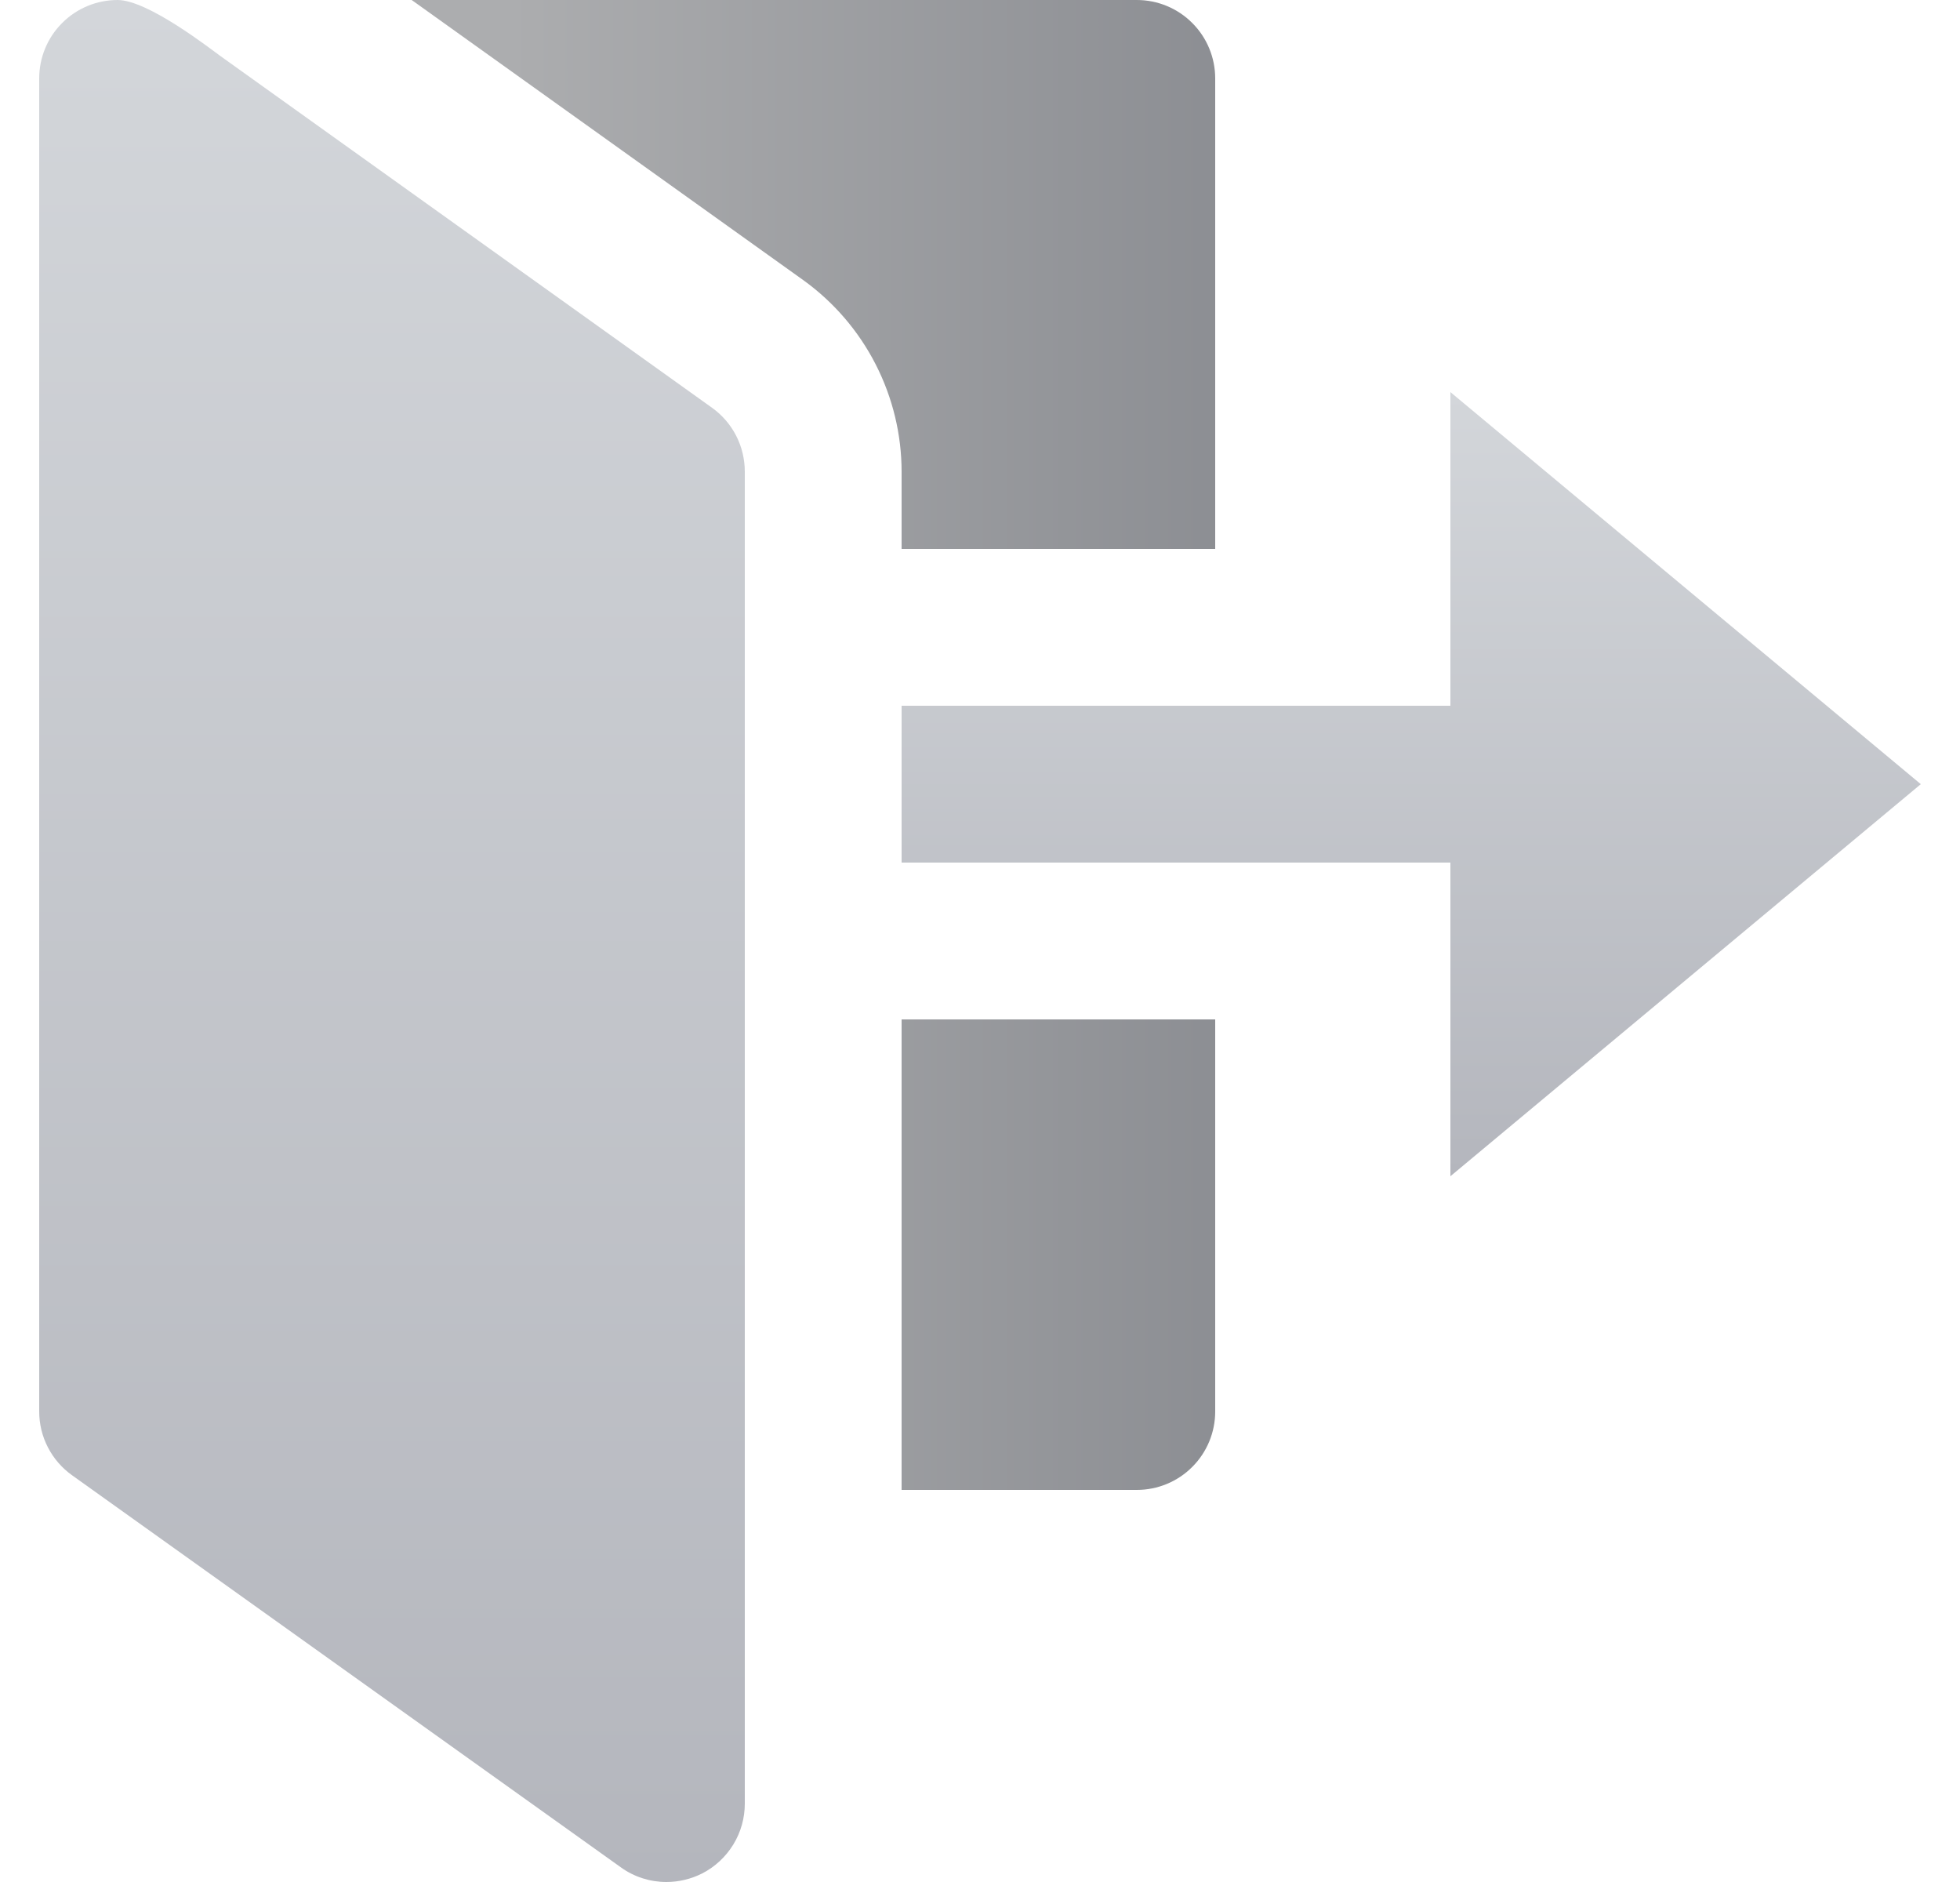 <svg width="25" height="24" viewBox="0 0 25 24" fill="none" xmlns="http://www.w3.org/2000/svg">
<g clip-path="url(#clip0)">
<path d="M8.5 24C8.291 24 8.088 23.935 7.919 23.813L0.919 18.813C0.79 18.721 0.684 18.599 0.611 18.457C0.538 18.316 0.5 18.159 0.5 18L0.5 1C0.5 0.735 0.605 0.48 0.793 0.293C0.98 0.105 1.235 0 1.5 0C1.888 0 2.685 0.624 2.816 0.718L9.082 5.2C9.212 5.293 9.317 5.415 9.39 5.557C9.463 5.699 9.5 5.857 9.5 6.016V23C9.5 23.184 9.45 23.364 9.354 23.521C9.258 23.678 9.121 23.806 8.958 23.89C8.816 23.962 8.659 24 8.5 24Z" fill="url(#paint0_linear)"/>
<path fill-rule="evenodd" clip-rule="evenodd" d="M11.5 7V6.016C11.5 5.54 11.386 5.07 11.169 4.646C10.952 4.222 10.637 3.855 10.251 3.576L5.251 0H14.5C14.765 0 15.02 0.105 15.207 0.293C15.395 0.48 15.5 0.735 15.5 1V7H11.5ZM11.5 19V13H15.5V18C15.5 18.265 15.395 18.52 15.207 18.707C15.02 18.895 14.765 19 14.5 19H11.5Z" fill="url(#paint1_linear)"/>
<path d="M24.5 10L18.5 5V9H11.5V11H18.5V15L24.5 10Z" fill="url(#paint2_linear)"/>
</g>
<defs>
<linearGradient id="paint0_linear" x1="5" y1="0" x2="5" y2="24" gradientUnits="userSpaceOnUse">
<stop stop-color="#D3D6DA"/>
<stop offset="1" stop-color="#B4B6BD"/>
</linearGradient>
<linearGradient id="paint1_linear" x1="6.5" y1="9.429" x2="15.928" y2="9.429" gradientUnits="userSpaceOnUse">
<stop stop-color="#ACADAF"/>
<stop offset="1" stop-color="#8B8D92"/>
</linearGradient>
<linearGradient id="paint2_linear" x1="18" y1="5" x2="18" y2="15" gradientUnits="userSpaceOnUse">
<stop stop-color="#D3D6DA"/>
<stop offset="1" stop-color="#B4B6BD"/>
</linearGradient>
<clipPath id="clip0">
<rect x="0.5" width="24" height="24" fill="white"/>
</clipPath>
</defs>
</svg>
